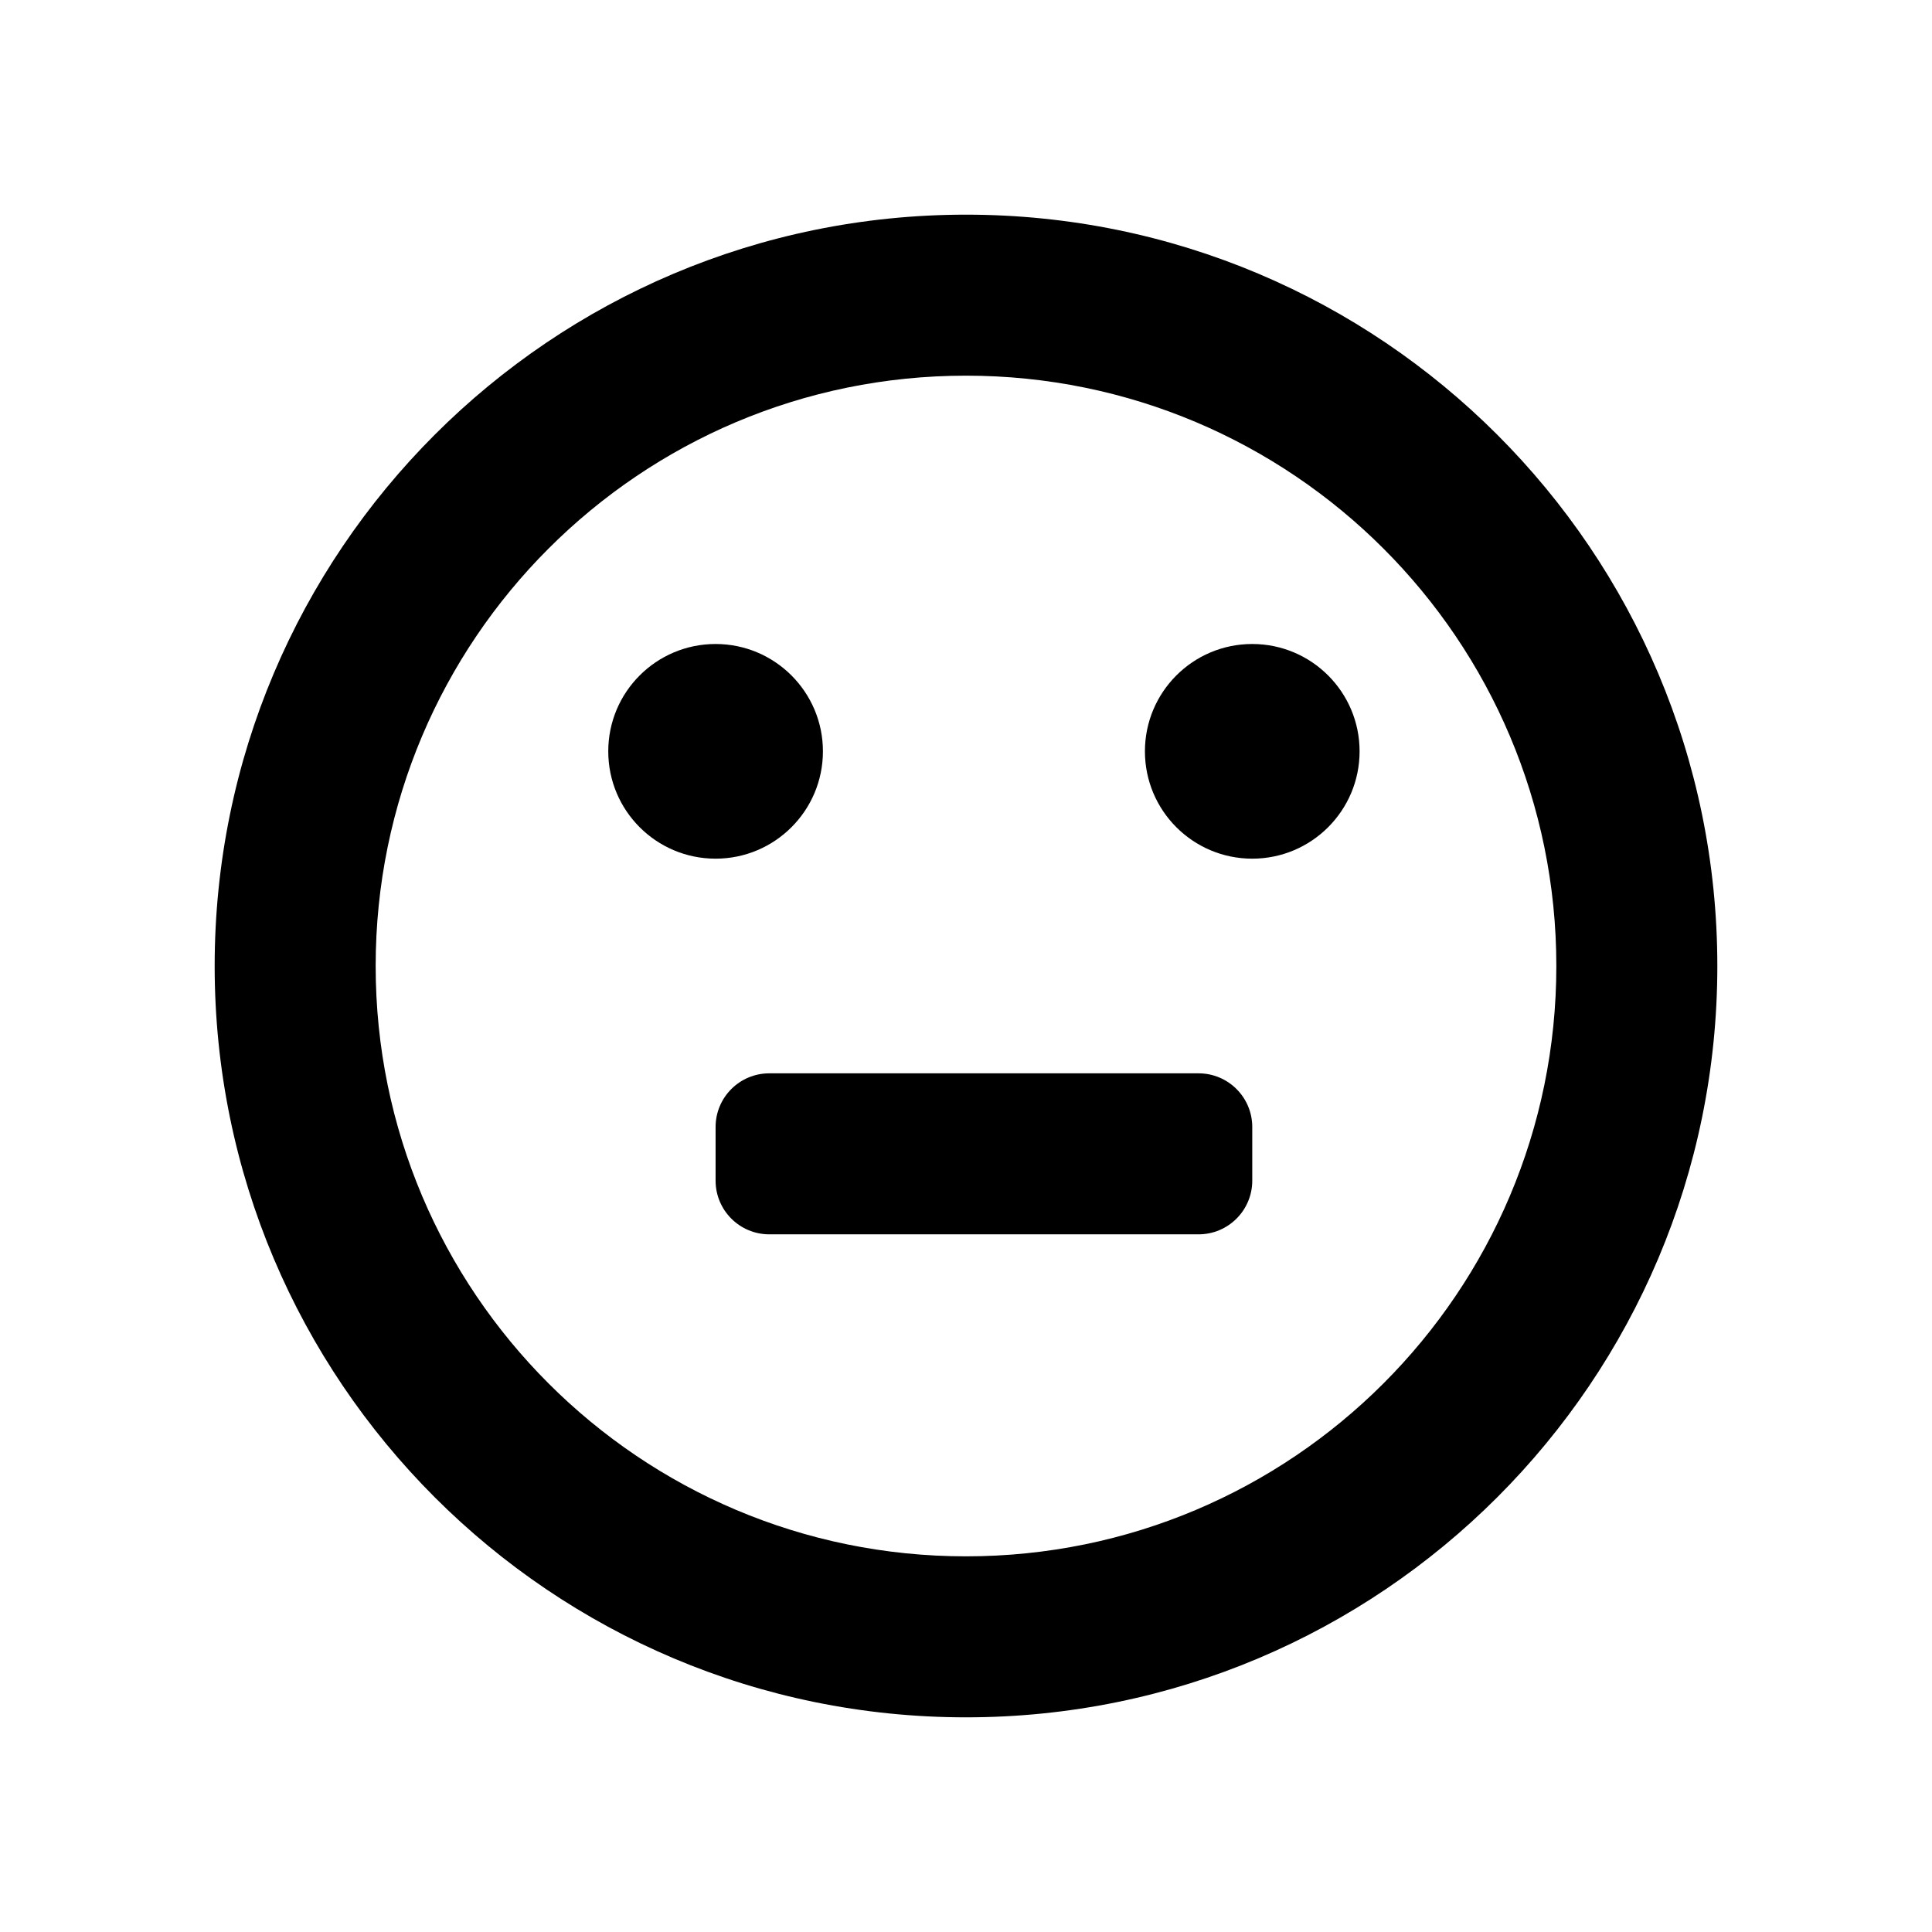 <svg width="18" height="18" viewBox="0 0 18 18" fill="none" xmlns="http://www.w3.org/2000/svg">
<path d="M6.667 8C6.114 8 5.667 7.552 5.667 7C5.667 6.448 6.114 6 6.667 6C7.219 6 7.667 6.448 7.667 7C7.667 7.552 7.219 8 6.667 8Z" fill="black" />
<path d="M11.667 8C11.114 8 10.667 7.552 10.667 7C10.667 6.448 11.114 6 11.667 6C12.219 6 12.667 6.448 12.667 7C12.667 7.552 12.219 8 11.667 8Z" fill="black" />
<path d="M11.667 11V10.5C11.667 10.224 11.443 10 11.167 10H7.167C6.891 10 6.667 10.224 6.667 10.5V11C6.667 11.276 6.891 11.5 7.167 11.5H11.167C11.443 11.5 11.667 11.276 11.667 11Z" fill="black" />
<path fill-rule="evenodd" clip-rule="evenodd" d="M16 9C16 12.866 12.866 16 9 16C5.134 16 2 12.866 2 9C2 5.134 5.134 2 9 2C12.866 2 16 5.134 16 9ZM14.5 9C14.5 12.038 12.038 14.5 9 14.5C5.962 14.5 3.5 12.038 3.5 9C3.5 5.962 5.962 3.5 9 3.5C12.038 3.5 14.5 5.962 14.5 9Z" fill="black" />
</svg>
